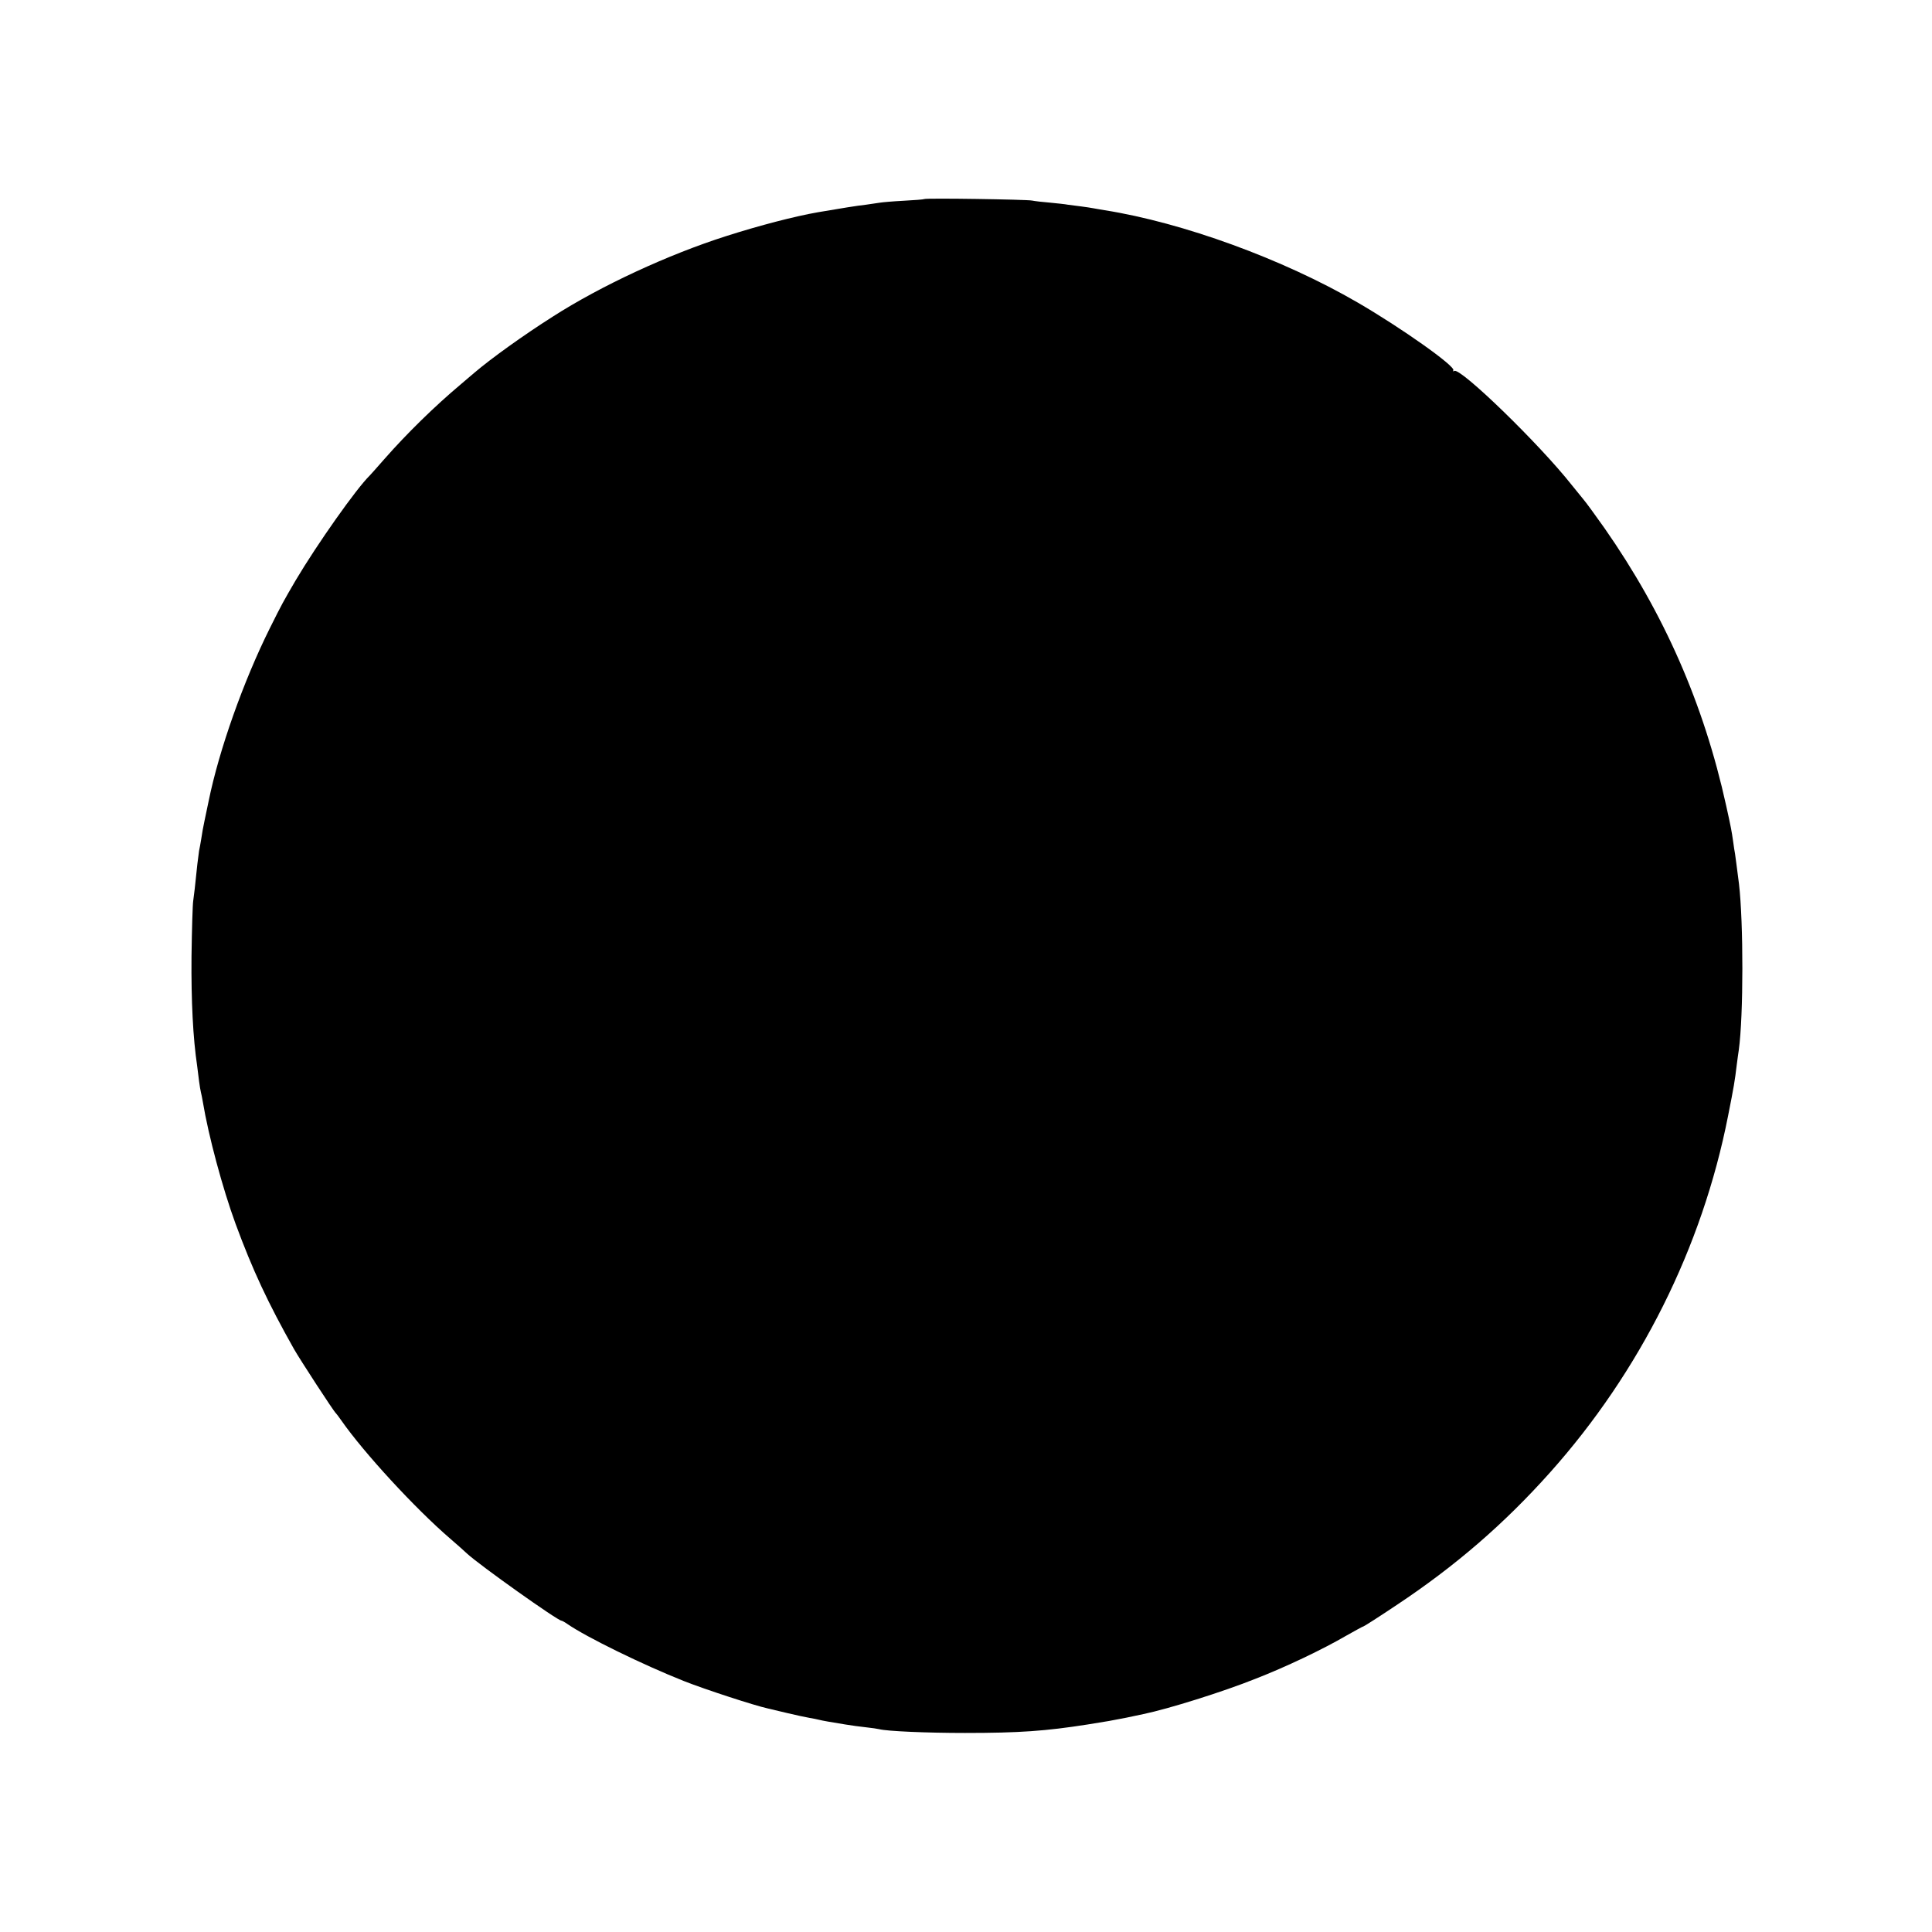 <?xml version="1.0" standalone="no"?>
<!DOCTYPE svg PUBLIC "-//W3C//DTD SVG 20010904//EN"
 "http://www.w3.org/TR/2001/REC-SVG-20010904/DTD/svg10.dtd">
<svg version="1.0" xmlns="http://www.w3.org/2000/svg"
 width="1024pt" height="1024pt" viewBox="0 0 1024 1024"
 preserveAspectRatio="xMidYMid meet">
<g transform="translate(0,1024) scale(0.1,-0.1)"
fill="#000000" stroke="none">
<path d="M4899 9185 c-2 -2 -51 -6 -109 -9 -58 -3 -114 -8 -125 -10 -11 -2
-45 -7 -75 -11 -47 -5 -132 -19 -255 -40 -121 -21 -310 -70 -485 -126 -308
-98 -664 -263 -920 -427 -156 -99 -327 -222 -415 -297 -16 -14 -50 -42 -74
-63 -138 -116 -284 -259 -401 -392 -41 -47 -77 -87 -80 -90 -71 -69 -279 -364
-393 -556 -64 -110 -73 -125 -137 -254 -140 -281 -269 -645 -324 -915 -9 -44
-19 -91 -22 -105 -8 -37 -12 -61 -18 -100 -3 -19 -8 -46 -11 -60 -2 -14 -6
-45 -9 -70 -12 -119 -18 -167 -22 -195 -3 -16 -7 -149 -9 -295 -2 -237 8 -433
30 -580 2 -19 7 -55 10 -80 3 -25 8 -52 10 -60 2 -8 7 -31 10 -50 30 -181 105
-459 173 -645 91 -247 172 -420 310 -665 30 -53 212 -333 222 -340 3 -3 17
-21 30 -40 118 -169 389 -464 576 -625 38 -33 78 -68 89 -79 67 -62 481 -356
501 -356 3 0 18 -8 32 -18 100 -69 398 -215 617 -302 114 -45 375 -130 444
-145 9 -2 54 -13 101 -24 47 -11 101 -23 120 -26 19 -3 42 -8 50 -10 8 -2 31
-7 50 -10 19 -3 60 -10 90 -15 30 -5 80 -12 110 -15 30 -3 62 -8 70 -10 43
-11 252 -20 455 -20 288 0 427 10 650 45 107 17 124 20 205 36 41 9 82 17 90
19 131 27 422 118 594 187 162 63 355 155 484 230 46 26 86 48 89 48 3 0 83
51 177 114 310 206 568 429 811 701 478 535 807 1193 944 1890 31 156 36 186
46 270 4 28 8 64 11 80 25 181 25 675 1 880 -10 77 -19 149 -21 160 -2 11 -7
40 -10 65 -8 56 -11 73 -37 190 -119 541 -330 1020 -645 1471 -48 68 -99 138
-113 154 -14 17 -42 51 -61 75 -172 218 -590 623 -622 604 -6 -4 -8 -2 -5 3
13 21 -277 226 -508 360 -396 230 -925 423 -1341 489 -20 3 -46 8 -58 10 -11
2 -41 7 -66 10 -25 3 -56 7 -70 9 -14 3 -56 7 -95 11 -38 3 -81 8 -95 11 -28
6 -566 14 -571 8z"/>
</g>
</svg>
